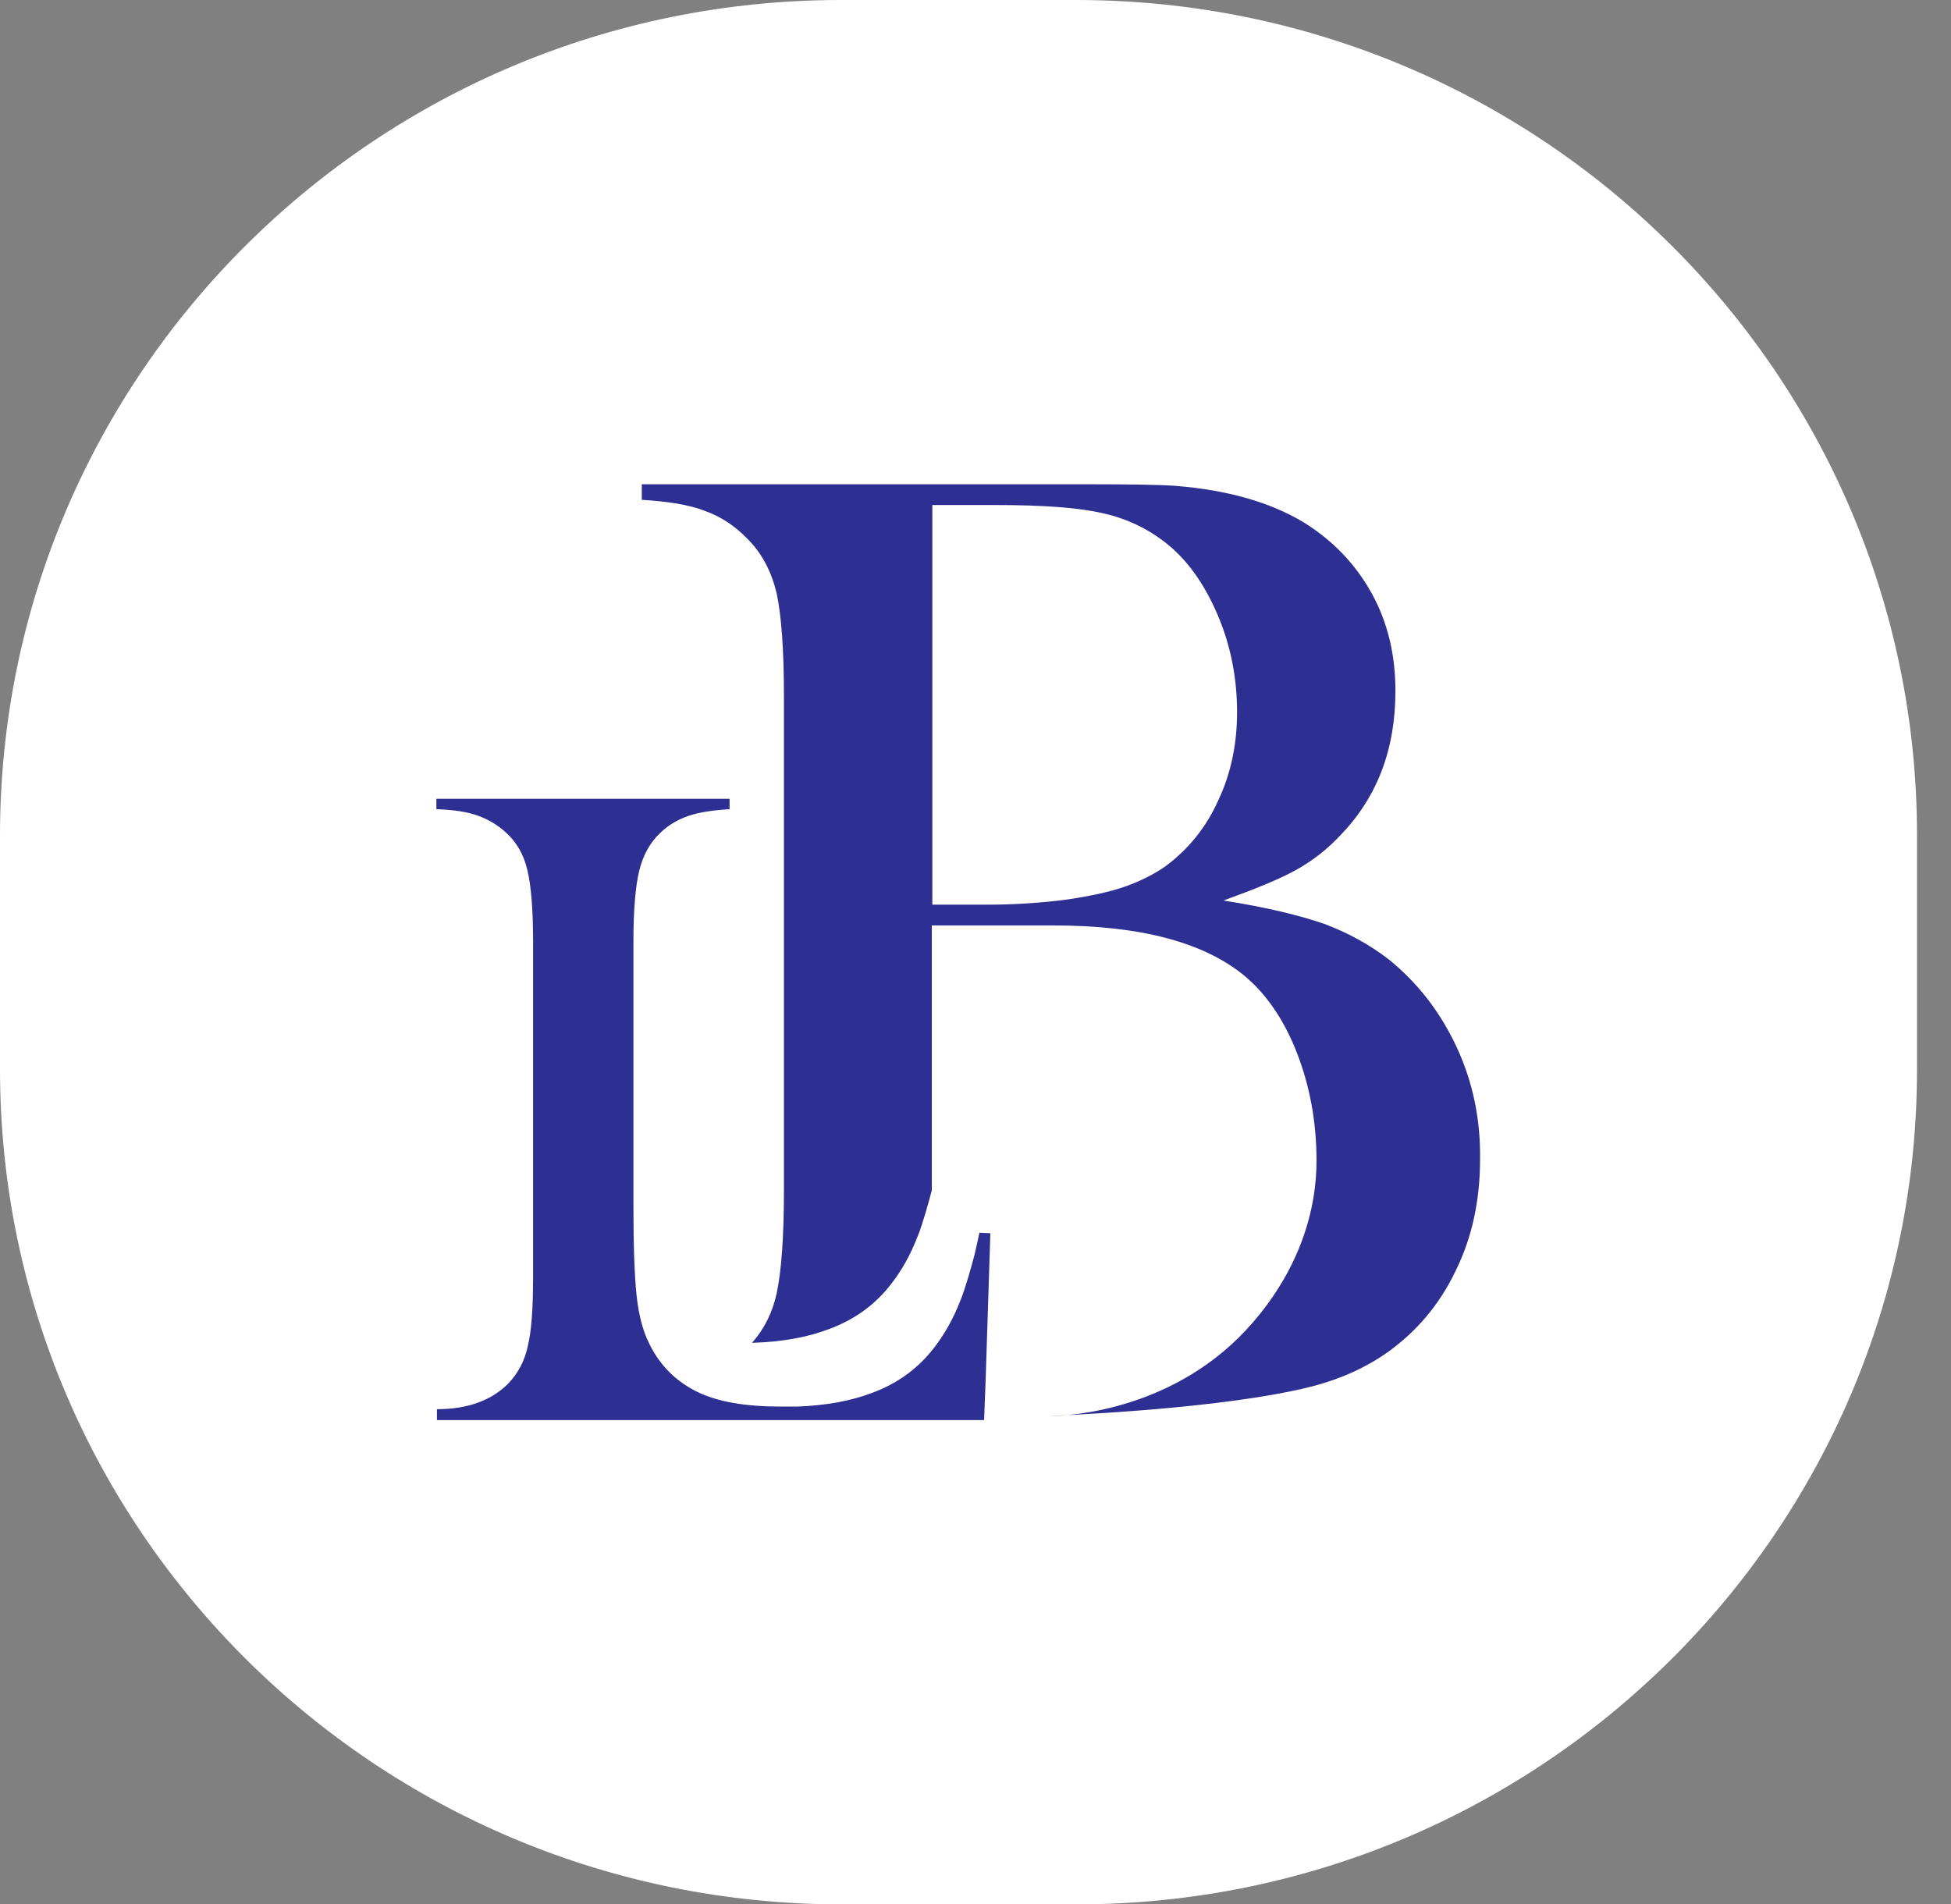 <svg width="42" height="41" viewBox="0 0 42 41" fill="none" xmlns="http://www.w3.org/2000/svg">
<rect x="0" y="0" width="42" height="41" fill="#808080" stroke="none"/>
<path d="M23.177 41H18.114C8.112 41 0 32.943 0 23.02V17.991C0 8.057 8.112 0 18.102 0H23.165C33.167 0 41.268 8.057 41.268 17.98V23.009C41.279 32.943 33.167 41 23.177 41Z" fill="white"/>
<path d="M31.356 22.539C31.007 21.791 30.523 21.165 29.905 20.662C29.488 20.338 29.016 20.081 28.509 19.891C27.992 19.712 27.272 19.533 26.338 19.388C27.013 19.142 27.542 18.93 27.902 18.729C28.262 18.528 28.577 18.282 28.858 17.98C29.646 17.164 30.04 16.136 30.04 14.874C30.04 14.091 29.871 13.387 29.522 12.761C29.173 12.136 28.689 11.633 28.059 11.242C27.328 10.806 26.417 10.549 25.303 10.46C24.999 10.437 24.369 10.426 23.39 10.426H13.816V10.761C14.367 10.795 14.817 10.862 15.166 10.996C15.515 11.119 15.819 11.32 16.089 11.599C16.404 11.912 16.606 12.303 16.719 12.773C16.82 13.242 16.876 13.98 16.876 14.974V25.646C16.876 26.64 16.82 27.378 16.719 27.847C16.629 28.261 16.449 28.618 16.19 28.909C16.201 28.909 16.212 28.909 16.224 28.909C16.865 28.887 17.405 28.786 17.866 28.607C18.406 28.406 18.845 28.082 19.183 27.646C19.408 27.356 19.599 27.02 19.745 26.64C19.756 26.607 19.779 26.562 19.79 26.529C19.88 26.272 19.97 25.97 20.06 25.624V19.924H22.67C24.538 19.924 25.899 20.282 26.777 20.997C27.249 21.388 27.632 21.936 27.913 22.651C28.194 23.366 28.341 24.149 28.341 24.987C28.341 26.909 27.204 28.194 26.979 28.462C25.337 30.373 22.997 30.485 22.614 30.485C22.772 30.473 25.82 30.362 27.812 29.948C28.363 29.837 29.128 29.635 29.86 29.121C30.49 28.674 30.985 28.093 31.333 27.367C31.693 26.64 31.862 25.836 31.862 24.953C31.873 24.093 31.705 23.288 31.356 22.539ZM25.089 18.651C24.831 18.829 24.538 18.975 24.223 19.086C23.908 19.198 23.492 19.288 22.974 19.366C22.378 19.444 21.804 19.477 21.253 19.477H20.071V10.873H21.422C22.457 10.873 23.233 10.929 23.75 11.052C24.257 11.164 24.718 11.387 25.112 11.7C25.573 12.069 25.933 12.583 26.214 13.242C26.496 13.901 26.631 14.605 26.631 15.332C26.631 16.025 26.496 16.662 26.226 17.231C25.967 17.812 25.584 18.282 25.089 18.651Z" fill="#2D3092"/>
<path d="M21.32 26.551L21.219 29.691L21.185 30.574H9.406V30.339C10.069 30.339 10.587 30.149 10.947 29.781C11.149 29.568 11.296 29.3 11.363 28.976C11.442 28.652 11.476 28.16 11.476 27.49V20.26C11.476 19.567 11.431 19.053 11.352 18.729C11.273 18.393 11.116 18.125 10.891 17.924C10.711 17.757 10.497 17.634 10.272 17.555C10.047 17.477 9.754 17.433 9.394 17.421V17.198H15.706V17.421C15.346 17.444 15.042 17.488 14.817 17.567C14.592 17.645 14.379 17.768 14.21 17.935C13.985 18.148 13.838 18.427 13.76 18.751C13.681 19.075 13.636 19.589 13.636 20.271V25.936C13.636 26.808 13.658 27.456 13.703 27.881C13.748 28.305 13.838 28.652 13.973 28.92C14.198 29.389 14.547 29.736 14.997 29.959C15.447 30.183 16.055 30.283 16.809 30.283C16.91 30.283 17.011 30.283 17.112 30.283C17.124 30.283 17.135 30.283 17.146 30.283C17.788 30.261 18.328 30.16 18.789 29.982C19.329 29.781 19.768 29.456 20.105 29.021C20.33 28.73 20.521 28.395 20.668 28.015C20.679 27.981 20.701 27.937 20.713 27.903C20.803 27.646 20.893 27.345 20.983 26.998C21.016 26.853 21.05 26.707 21.084 26.54L21.32 26.551Z" fill="#2D3092"/>
</svg>
